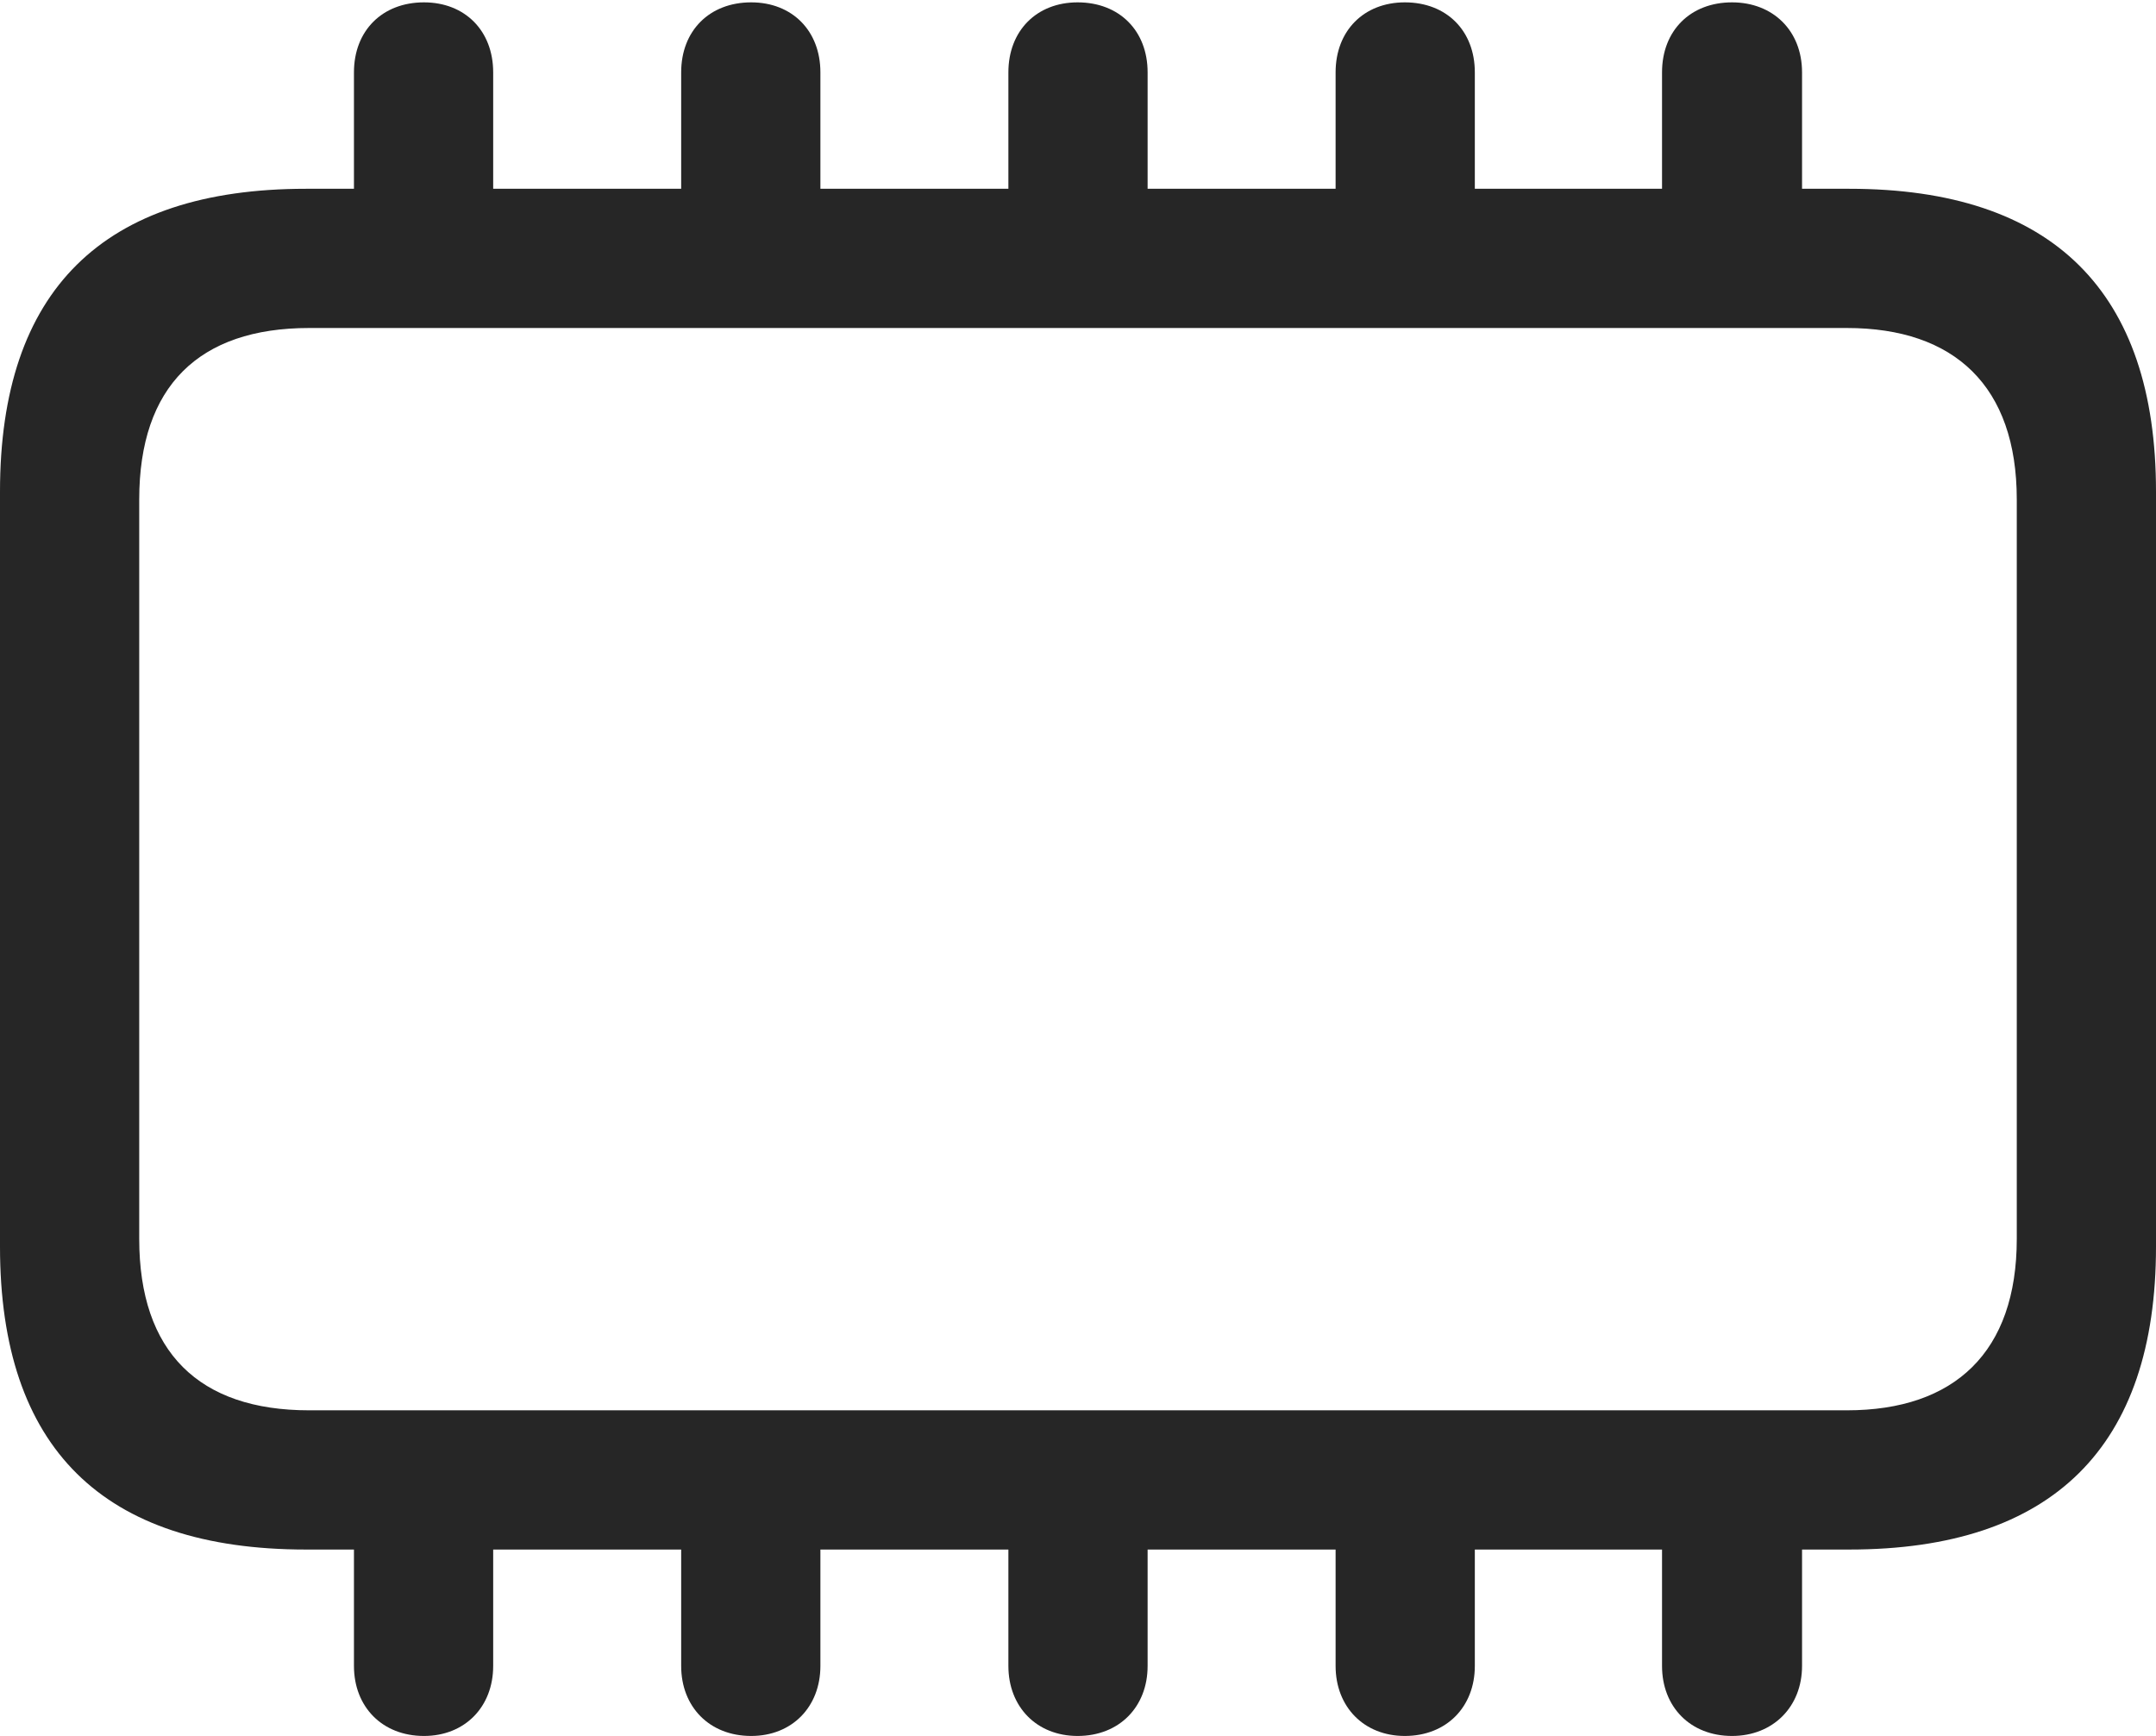 <?xml version="1.0" encoding="UTF-8"?>
<!--Generator: Apple Native CoreSVG 326-->
<!DOCTYPE svg
PUBLIC "-//W3C//DTD SVG 1.1//EN"
       "http://www.w3.org/Graphics/SVG/1.1/DTD/svg11.dtd">
<svg version="1.1" xmlns="http://www.w3.org/2000/svg" xmlns:xlink="http://www.w3.org/1999/xlink" viewBox="0 0 685.25 551.75">
 <g>
  <rect height="551.75" opacity="0" width="685.25" x="0" y="0"/>
  <path d="M97.25 492.5L587.75 492.5C652.5 492.5 685.25 459.75 685.25 396.25L685.25 156.25C685.25 92.75 652.5 60 587.75 60L97.25 60C32.75 60 0 92.25 0 156.25L0 396.25C0 460.25 32.75 492.5 97.25 492.5ZM98.25 448.25C63.25 448.25 44.25 429.75 44.25 393.75L44.25 158.75C44.25 122.75 63.25 104.25 98.25 104.25L587 104.25C621.25 104.25 641 122.75 641 158.75L641 393.75C641 429.75 621.25 448.25 587 448.25ZM112.5 78.5L156.75 78.5L156.75 23C156.75 9.75 147.75 0.75 134.75 0.75C121.5 0.75 112.5 9.75 112.5 23ZM216.5 78.5L260.75 78.5L260.75 23C260.75 9.75 251.75 0.75 238.75 0.75C225.5 0.75 216.5 9.75 216.5 23ZM320.5 78.5L364.75 78.5L364.75 23C364.75 9.75 355.75 0.75 342.5 0.75C329.5 0.75 320.5 9.75 320.5 23ZM424.5 78.5L468.75 78.5L468.75 23C468.75 9.75 459.75 0.75 446.5 0.75C433.5 0.75 424.5 9.75 424.5 23ZM528.25 78.5L572.75 78.5L572.75 23C572.75 9.75 563.5 0.75 550.5 0.75C537.25 0.75 528.25 9.75 528.25 23ZM112.5 475.5L112.5 529.5C112.5 542.5 121.5 551.75 134.75 551.75C147.75 551.75 156.75 542.5 156.75 529.5L156.75 475.5ZM216.5 475.5L216.5 529.5C216.5 542.5 225.5 551.75 238.75 551.75C251.75 551.75 260.75 542.5 260.75 529.5L260.75 475.5ZM320.5 475.5L320.5 529.5C320.5 542.5 329.5 551.75 342.5 551.75C355.75 551.75 364.75 542.5 364.75 529.5L364.75 475.5ZM424.5 475.5L424.5 529.5C424.5 542.5 433.5 551.75 446.5 551.75C459.75 551.75 468.75 542.5 468.75 529.5L468.75 475.5ZM528.25 475.5L528.25 529.5C528.25 542.5 537.25 551.75 550.5 551.75C563.5 551.75 572.75 542.5 572.75 529.5L572.75 475.5Z" fill="black" fill-opacity="0.85"/>
 </g>
</svg>
